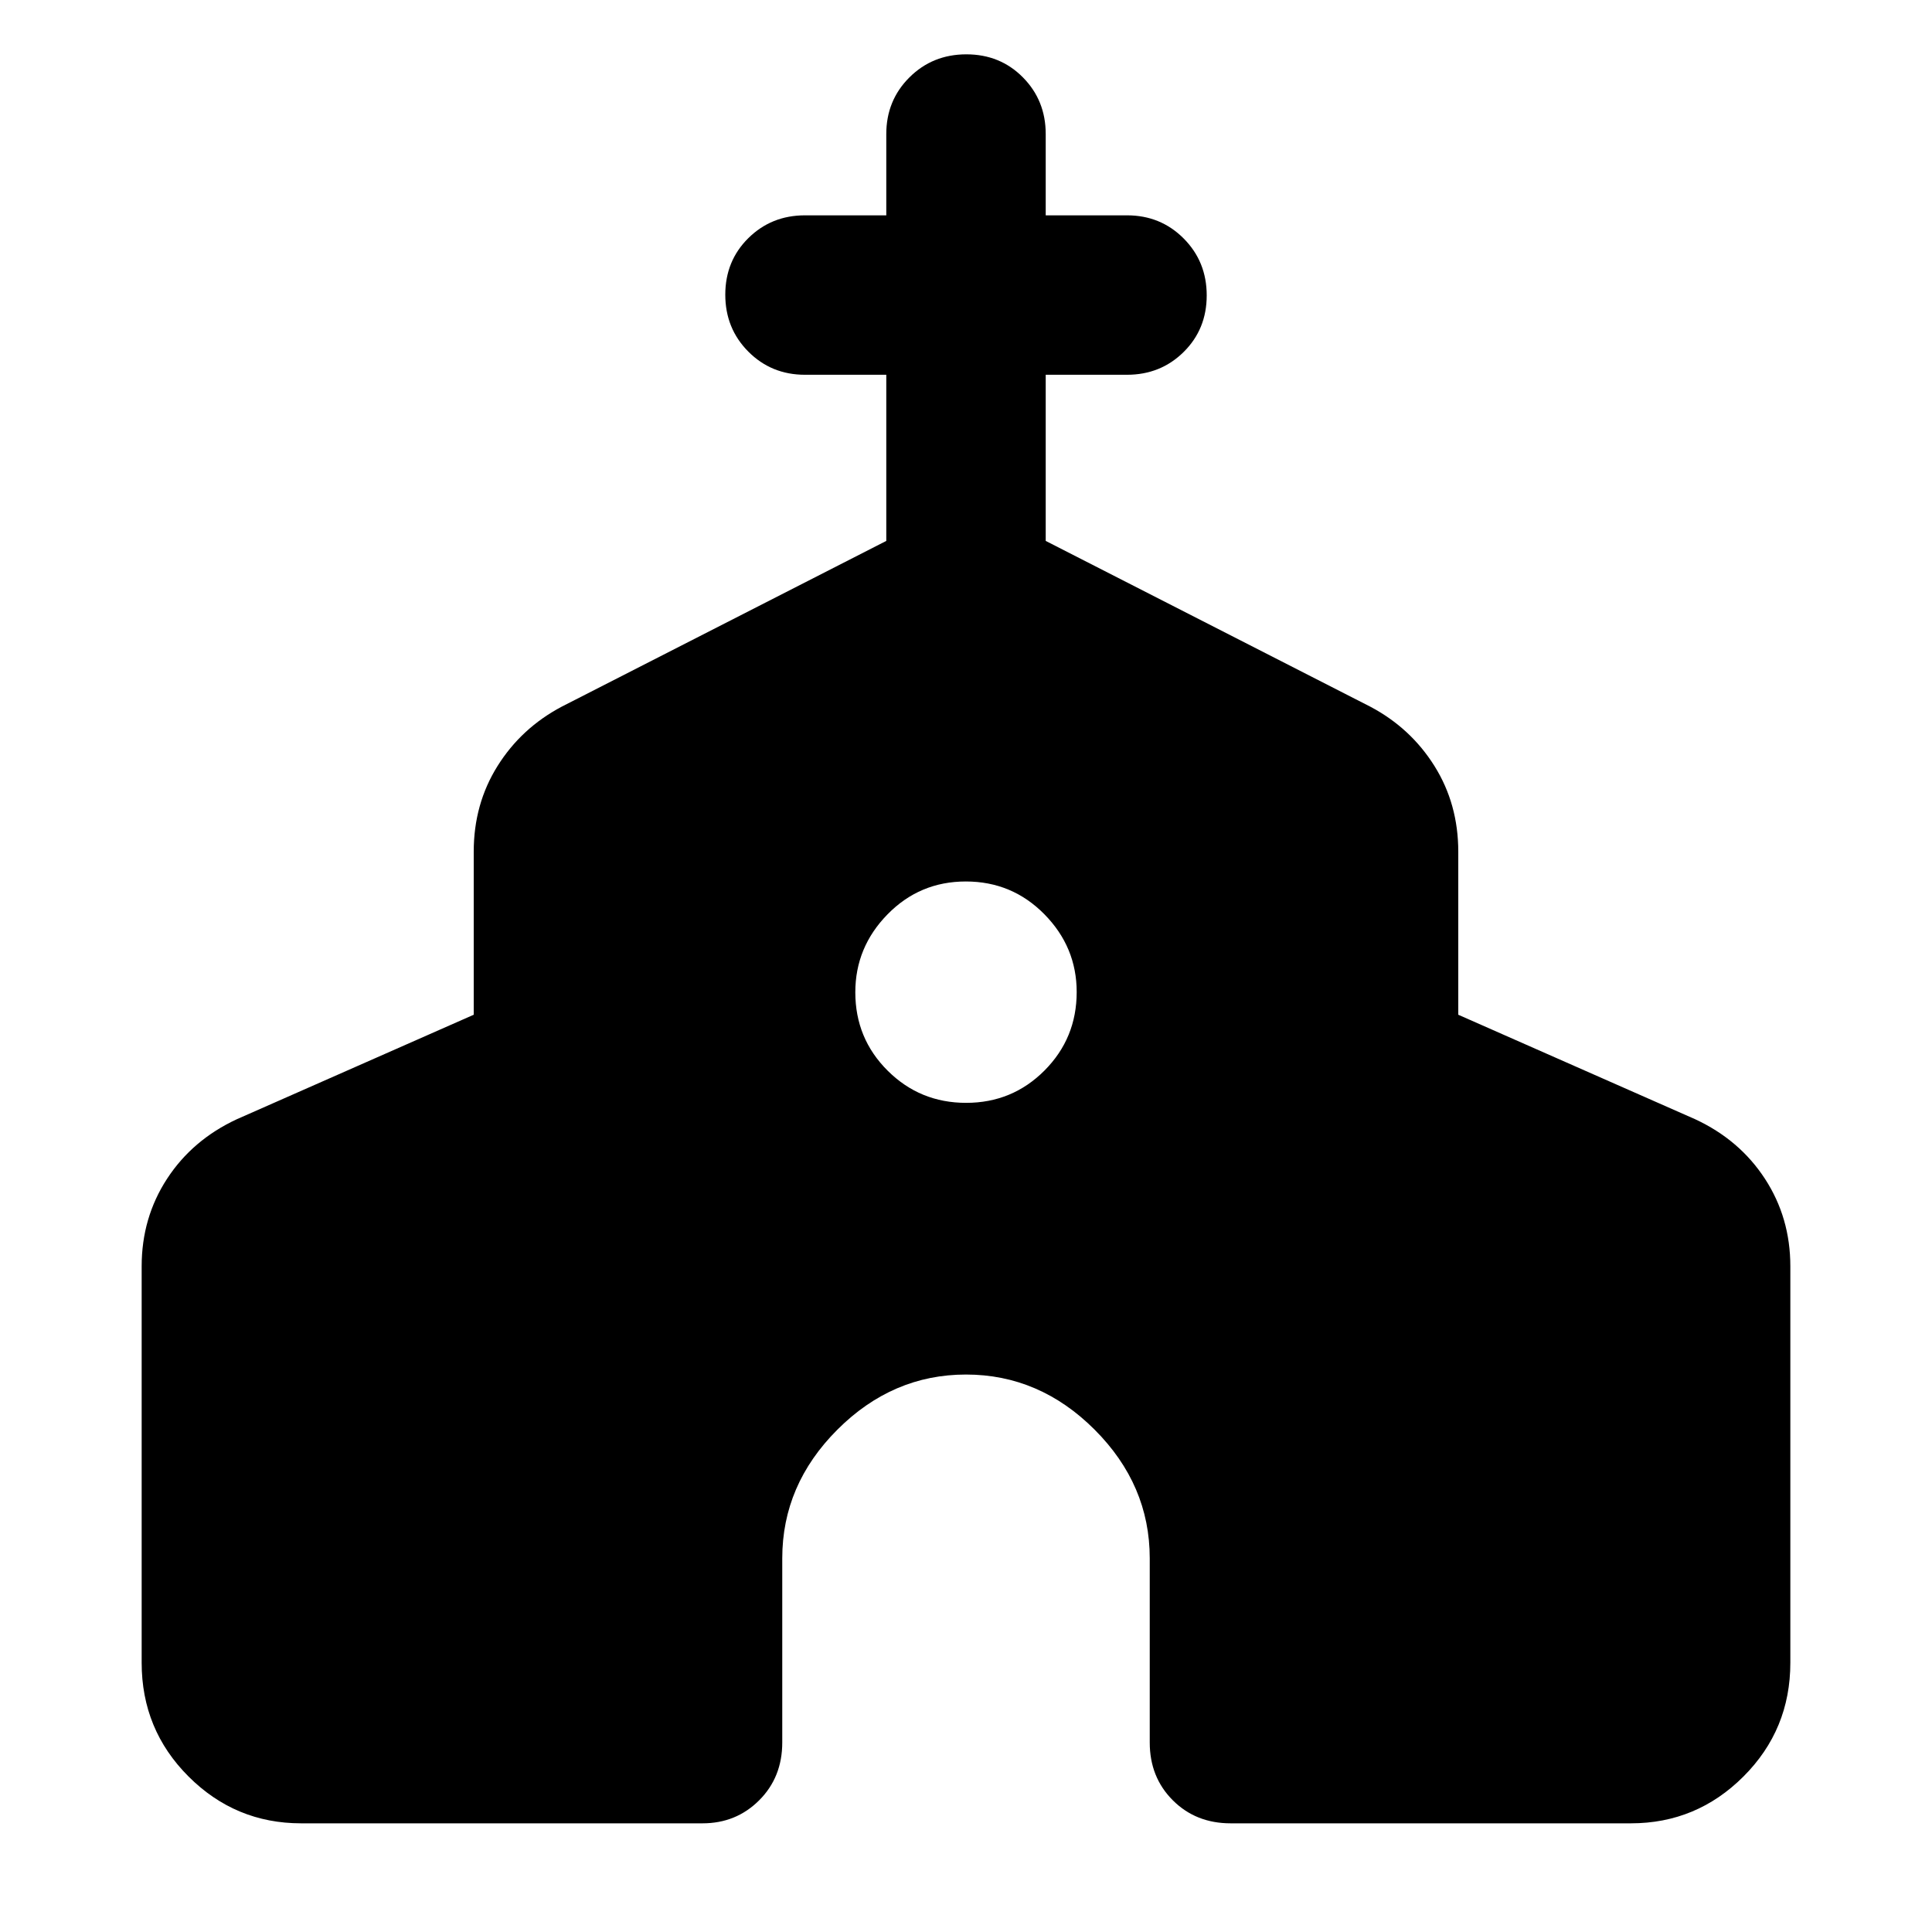 <svg xmlns="http://www.w3.org/2000/svg" width="48" height="48" viewBox="0 -960 960 960"><path d="M70.39-133.78v-197q0-24.12 12.61-43.48 12.61-19.35 34.7-29.61l117.69-51.91v-81q0-23.71 11.83-42.59 11.82-18.87 31.91-29.5l161.26-82.35v-82.56H400q-16.71 0-28.16-11.5-11.45-11.51-11.45-28.29t11.45-28.1Q383.29-853 400-853h40.39v-40.39q0-16.71 11.5-28.16T480.18-933q16.78 0 28.1 11.45 11.33 11.45 11.33 28.16V-853H560q16.71 0 28.16 11.5t11.45 28.28q0 16.79-11.45 28.11-11.45 11.33-28.16 11.33h-40.39v82.56l161.26 82.35q20.09 10.63 31.91 29.5 11.83 18.88 11.83 42.59v81l117.69 51.91q22.09 10.26 34.7 29.61 12.61 19.36 12.61 43.48v197q0 33.23-23.28 56.5Q843.05-54 810.39-54H611.48q-17.27 0-28.72-11.45Q571.3-76.9 571.3-94.17v-91.52q0-36.53-27.39-63.92T480-277q-36.52 0-63.91 27.39-27.39 27.39-27.39 63.92v91.52q0 17.27-11.46 28.72Q365.79-54 349.09-54H149.61q-32.66 0-55.94-23.28-23.28-23.27-23.28-56.5ZM480.06-412Q503-412 519-428.06q16-16.06 16-39 0-22.37-16.06-38.66-16.06-16.28-39-16.28T441-505.66q-16 16.34-16 38.72Q425-444 441.06-428q16.06 16 39 16Z"/></svg>